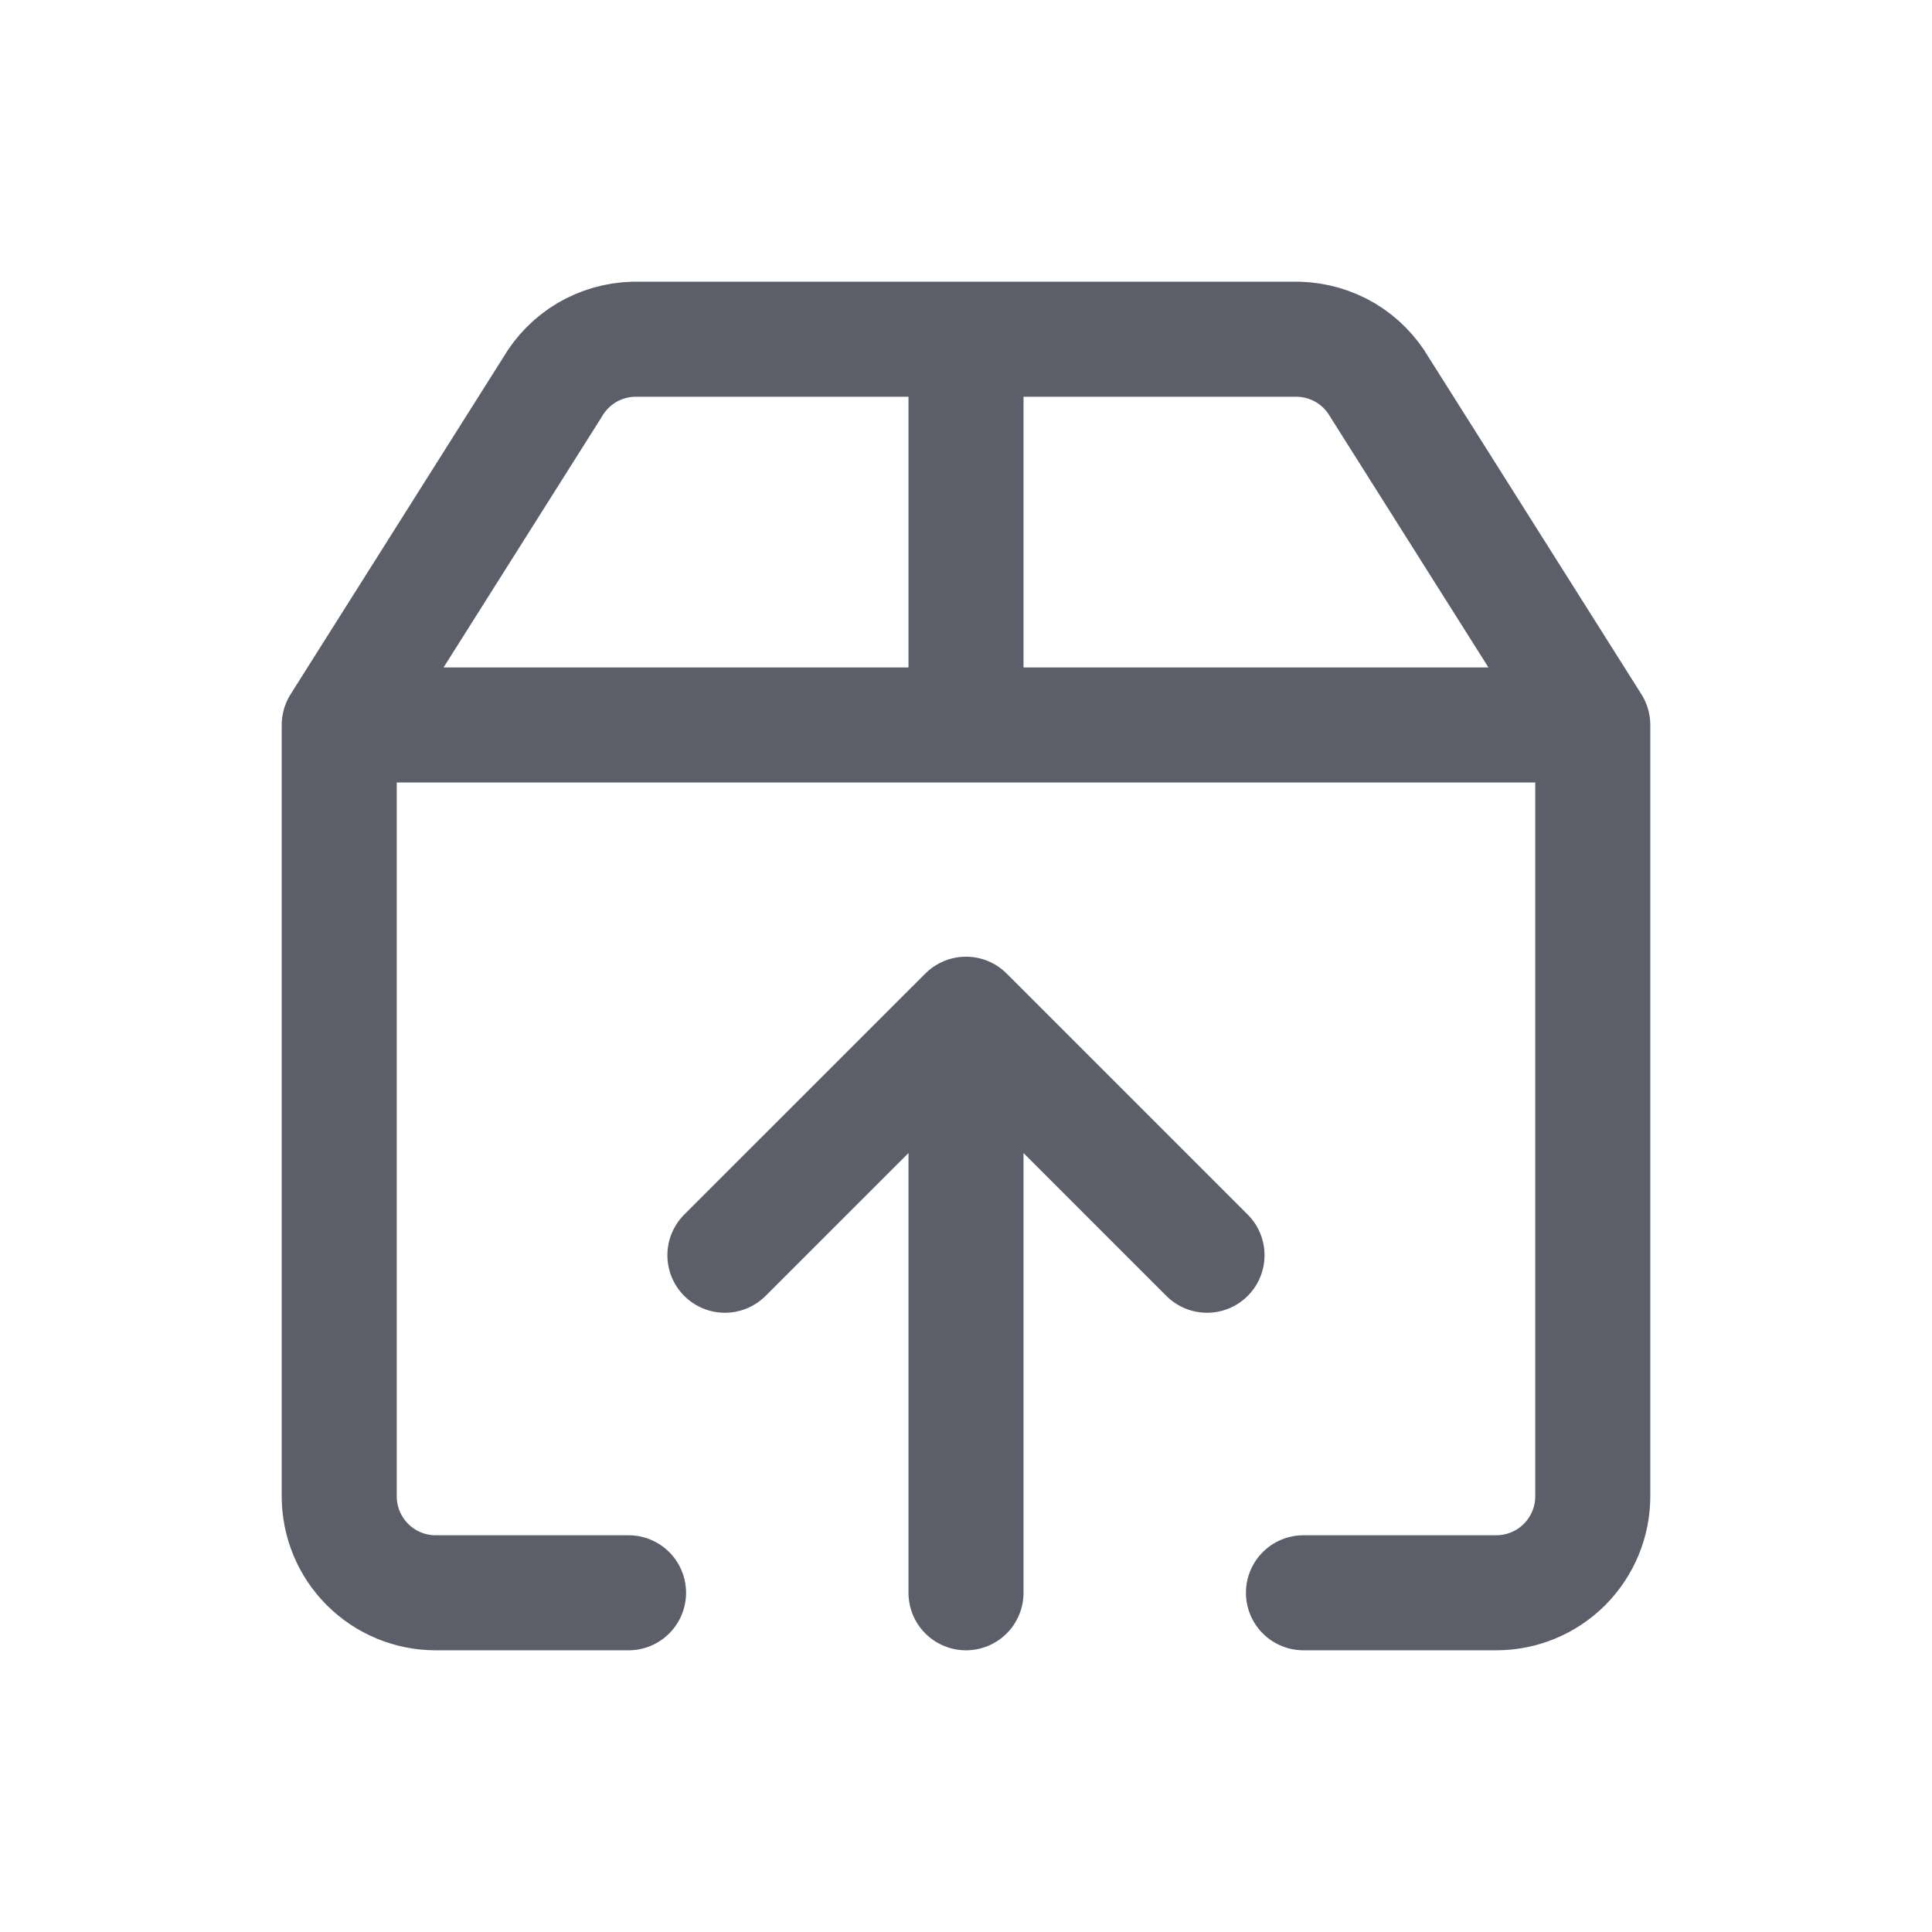 <svg width="24" height="24" viewBox="0 0 24 24" fill="none" xmlns="http://www.w3.org/2000/svg">
<g id="Upload">
<path id="Vector" d="M7.808 19.786H5.412C5.094 19.786 4.79 19.66 4.565 19.435C4.34 19.21 4.214 18.906 4.214 18.588V9.006M4.214 9.006H19.786M4.214 9.006L6.861 4.813C6.964 4.636 7.11 4.487 7.286 4.382C7.462 4.278 7.663 4.22 7.868 4.214H16.132C16.337 4.22 16.538 4.278 16.714 4.382C16.89 4.487 17.036 4.636 17.139 4.813L19.786 9.006M19.786 9.006V18.588C19.786 18.906 19.659 19.21 19.435 19.435C19.21 19.66 18.905 19.786 18.588 19.786H16.192M9.005 15.593L12 12.599M12 12.599L14.994 15.593M12 12.599L12 19.786M12 4.214V9.005" stroke="#5C5F6A" stroke-width="1.429" stroke-linecap="round" stroke-linejoin="round"/>
</g>
</svg>
